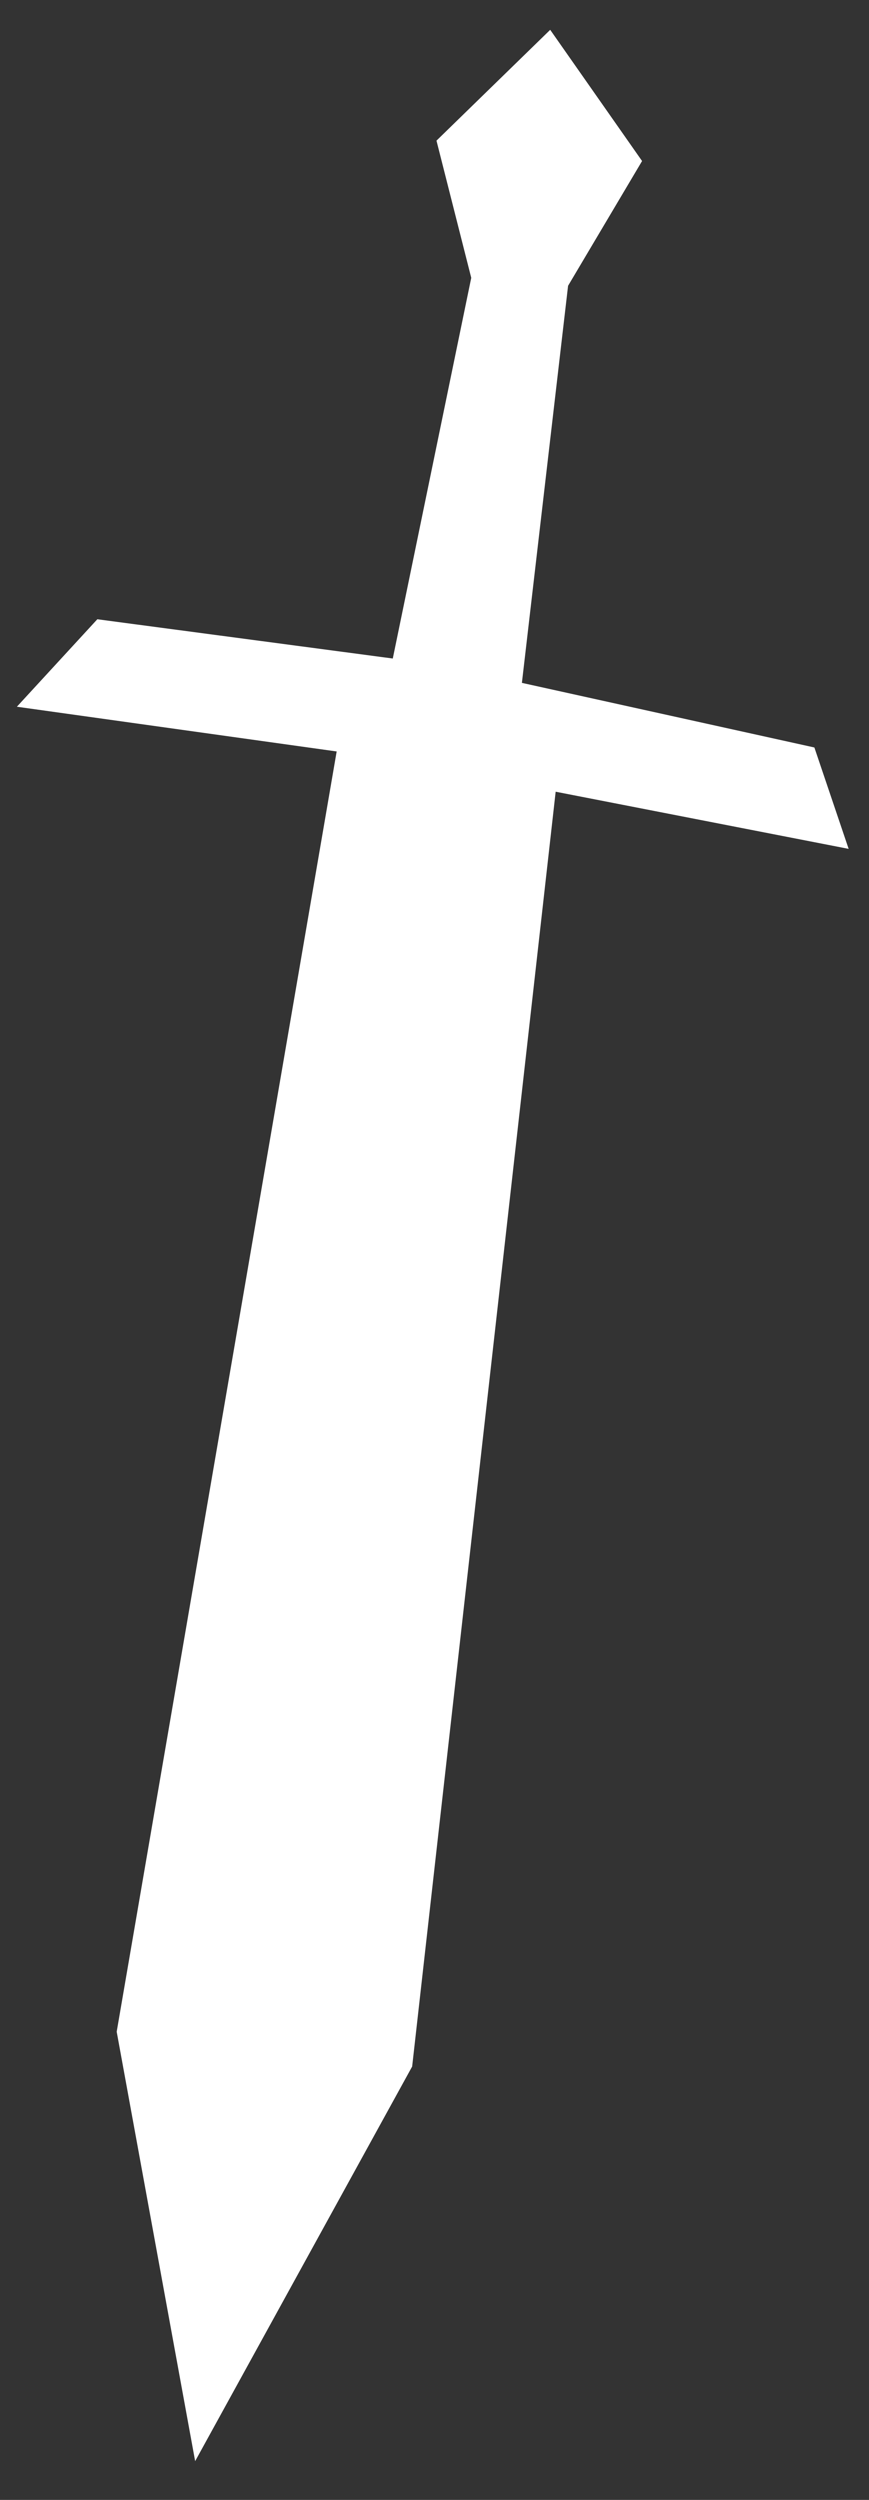 <?xml version="1.0" encoding="utf-8"?>
<!-- Generator: Adobe Illustrator 25.0.1, SVG Export Plug-In . SVG Version: 6.00 Build 0)  -->
<svg version="1.1" id="Layer_1" xmlns="http://www.w3.org/2000/svg" xmlns:xlink="http://www.w3.org/1999/xlink" x="0px" y="0px"
	 viewBox="0 0 175 503" style="enable-background:new 0 0 175 503;" xml:space="preserve">
<rect x="0" y="0" width="175" height="503" fill="#333333" stroke="none"/>
<style type="text/css">
	.st0{fill:#FFFFFF;}
</style>
<polygon class="st0" points="111.9,159.3 83,415.8 39.3,495.2 23.5,408.8 67.8,151.2 3.4,142.2 19.6,124.6 79.1,132.5 94.9,55.9 
	87.9,28.3 110.8,6 129.3,32.4 114.4,57.5 105.1,137.4 164,150.4 170.9,170.8 "/>
</svg>
